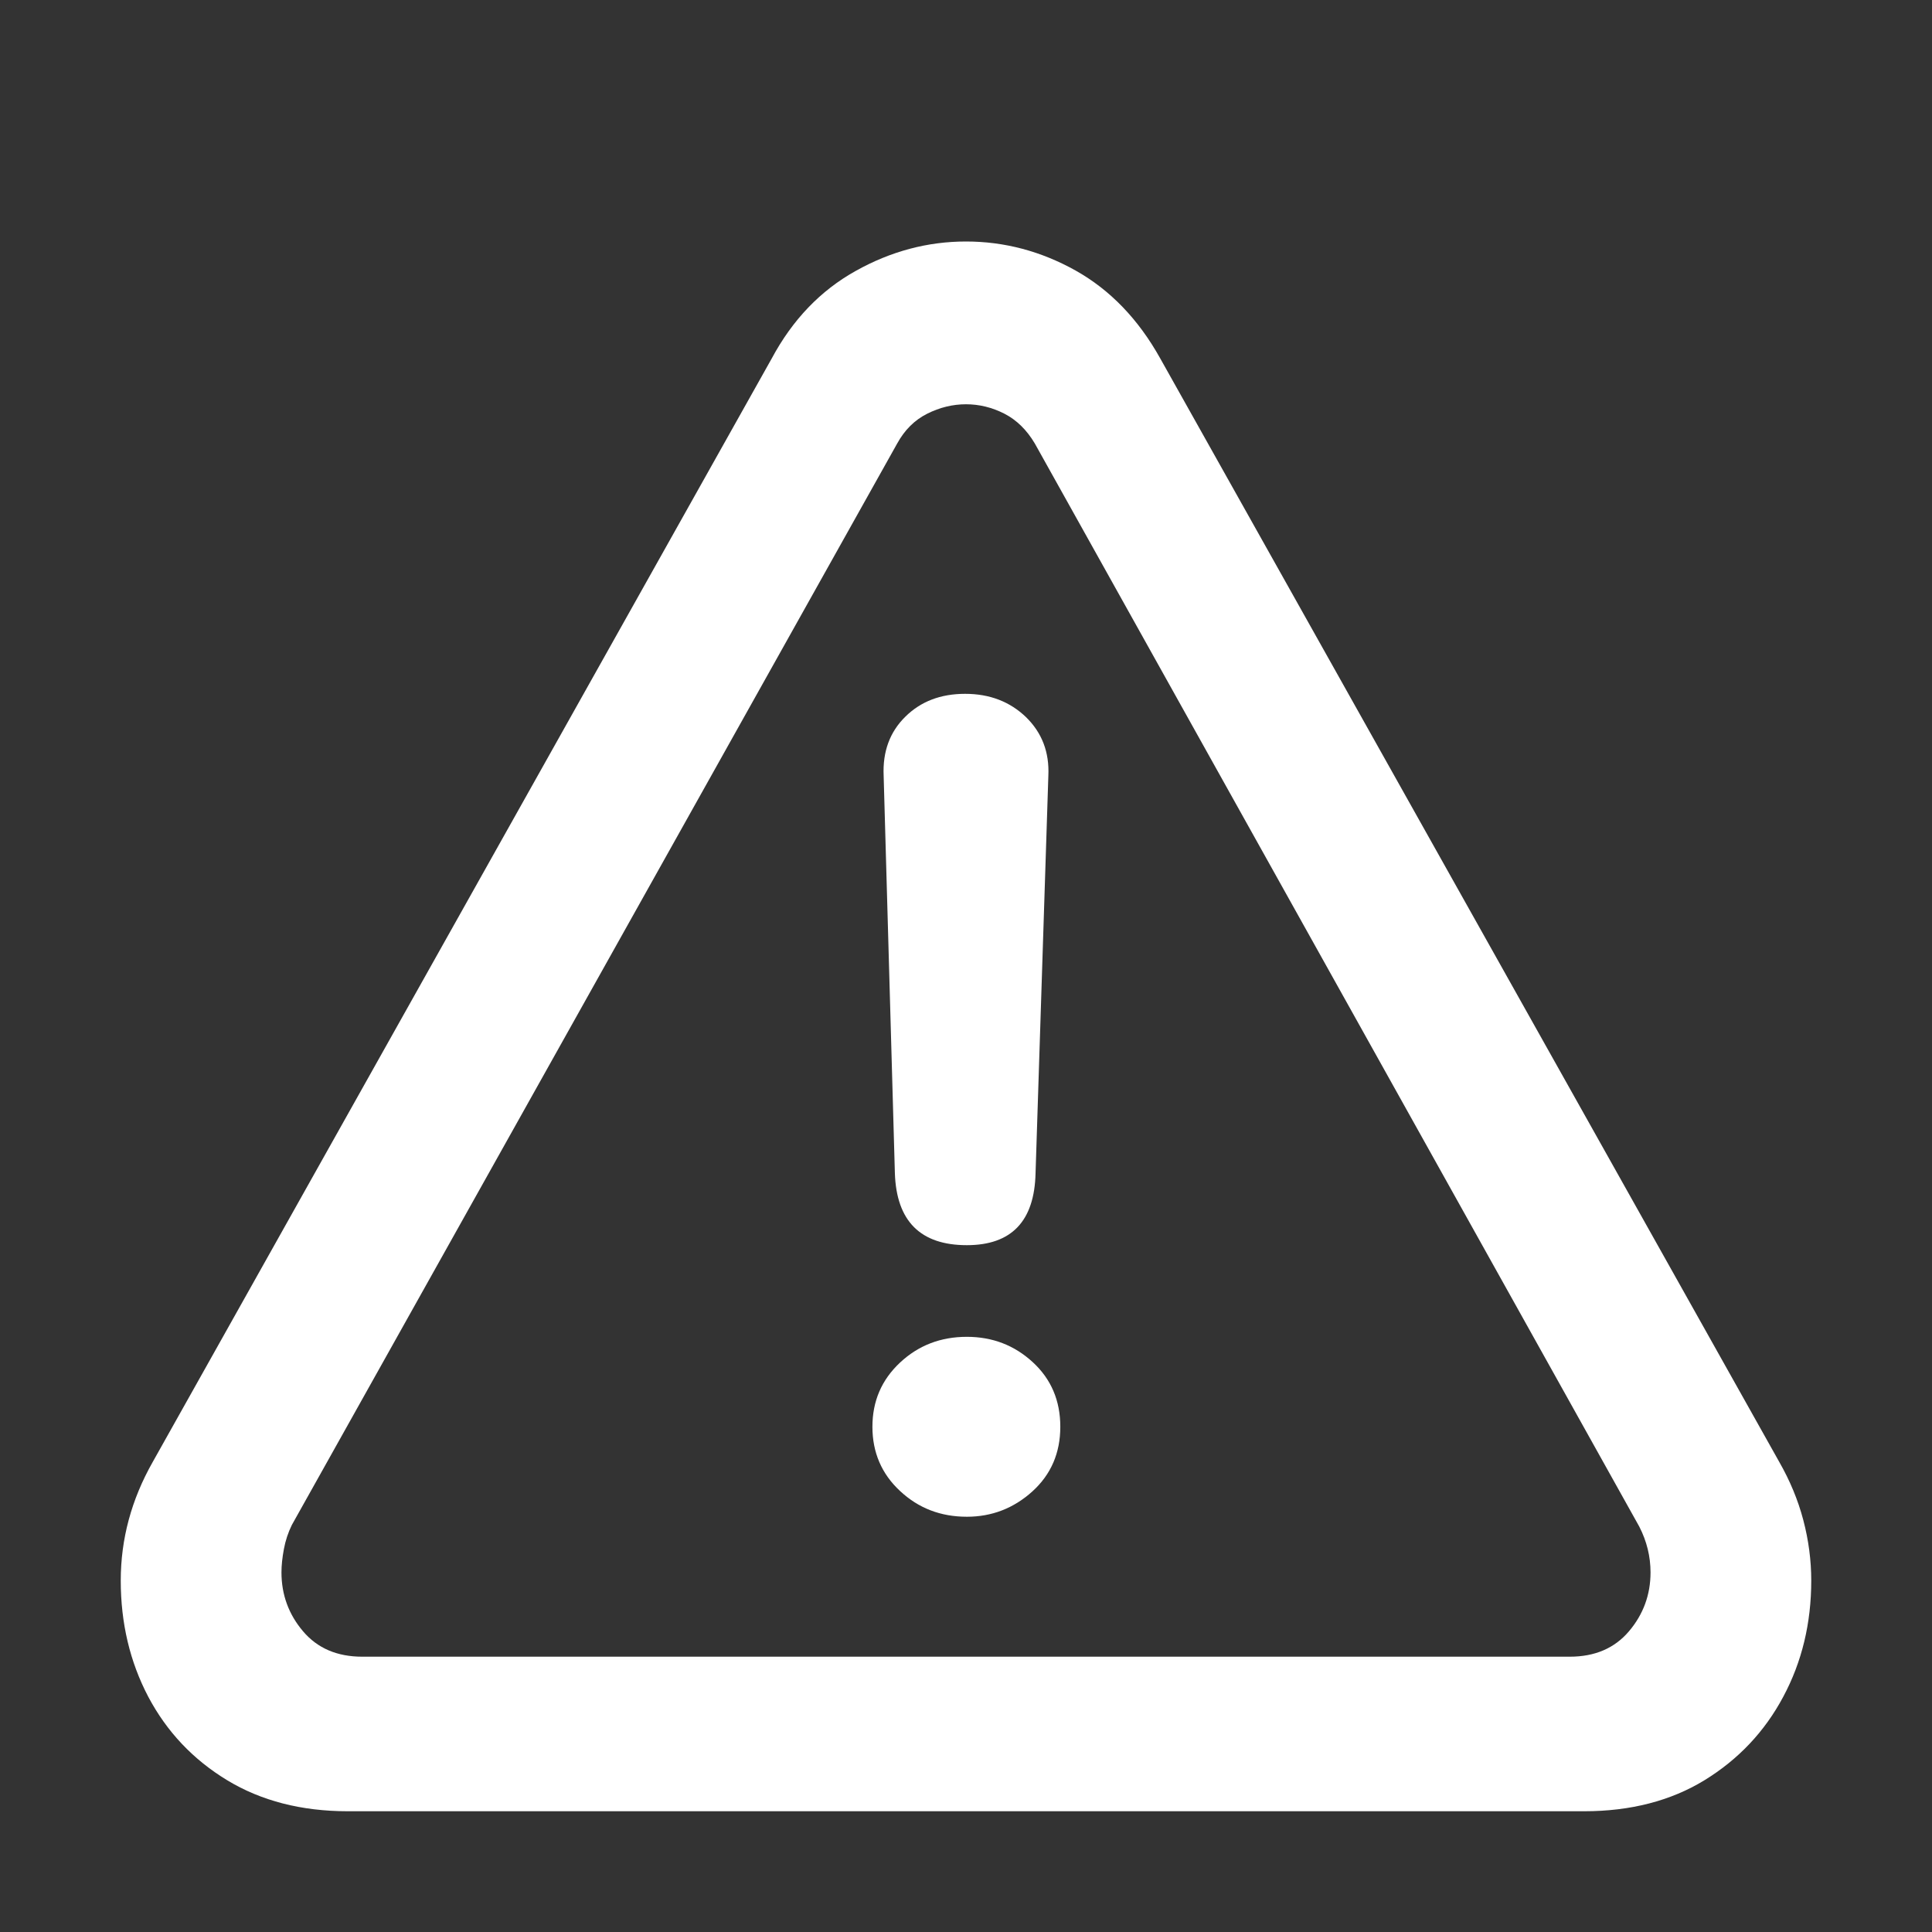 <?xml version="1.0" encoding="UTF-8"?>
<svg width="16px" height="16px" viewBox="0 0 16 16" version="1.1" xmlns="http://www.w3.org/2000/svg" xmlns:xlink="http://www.w3.org/1999/xlink">
    <rect x="0" y="0" width="16" height="16" fill="#333333" stroke="none"/>
    <title>warning</title>
    <g id="warning" stroke="none" stroke-width="1" fill="none" fill-rule="evenodd">
        <path d="M2.881,15 C2.497,15 2.163,14.914 1.881,14.743 C1.598,14.571 1.381,14.341 1.228,14.052 C1.076,13.763 1,13.442 1,13.09 C1,12.746 1.088,12.419 1.265,12.107 L6.391,2.969 C6.563,2.648 6.795,2.406 7.086,2.244 C7.377,2.081 7.682,2 8,2 C8.318,2 8.62,2.08 8.907,2.24 C9.194,2.401 9.428,2.644 9.609,2.969 L14.735,12.107 C14.823,12.261 14.89,12.421 14.934,12.588 C14.978,12.755 15,12.923 15,13.09 C15,13.442 14.923,13.763 14.768,14.052 C14.614,14.341 14.396,14.571 14.116,14.743 C13.836,14.914 13.503,15 13.119,15 L2.881,15 Z M3,13.72 L13,13.72 C13.208,13.72 13.371,13.65 13.49,13.51 C13.609,13.37 13.669,13.207 13.669,13.022 C13.669,12.891 13.638,12.764 13.576,12.643 L8.57,3.673 C8.503,3.56 8.419,3.478 8.318,3.426 C8.216,3.374 8.11,3.348 8,3.348 C7.89,3.348 7.783,3.374 7.679,3.426 C7.575,3.478 7.492,3.56 7.43,3.673 L2.417,12.629 C2.386,12.692 2.364,12.759 2.351,12.829 C2.338,12.899 2.331,12.963 2.331,13.022 C2.331,13.207 2.391,13.37 2.51,13.51 C2.629,13.65 2.792,13.72 3,13.72 Z M8.007,10.312 C7.623,10.312 7.424,10.113 7.411,9.716 L7.318,6.424 C7.309,6.225 7.369,6.062 7.497,5.936 C7.625,5.809 7.79,5.746 7.993,5.746 C8.196,5.746 8.364,5.811 8.497,5.939 C8.629,6.068 8.691,6.229 8.682,6.424 L8.576,9.716 C8.567,10.113 8.377,10.312 8.007,10.312 Z M8.007,12.561 C7.79,12.561 7.606,12.49 7.454,12.348 C7.301,12.206 7.225,12.028 7.225,11.816 C7.225,11.604 7.301,11.427 7.454,11.284 C7.606,11.142 7.79,11.071 8.007,11.071 C8.219,11.071 8.401,11.141 8.553,11.281 C8.705,11.421 8.781,11.599 8.781,11.816 C8.781,12.033 8.704,12.211 8.55,12.351 C8.395,12.491 8.214,12.561 8.007,12.561 Z" id="Shape" fill="#FFFFFF" fill-rule="nonzero"></path>
    </g>
</svg>